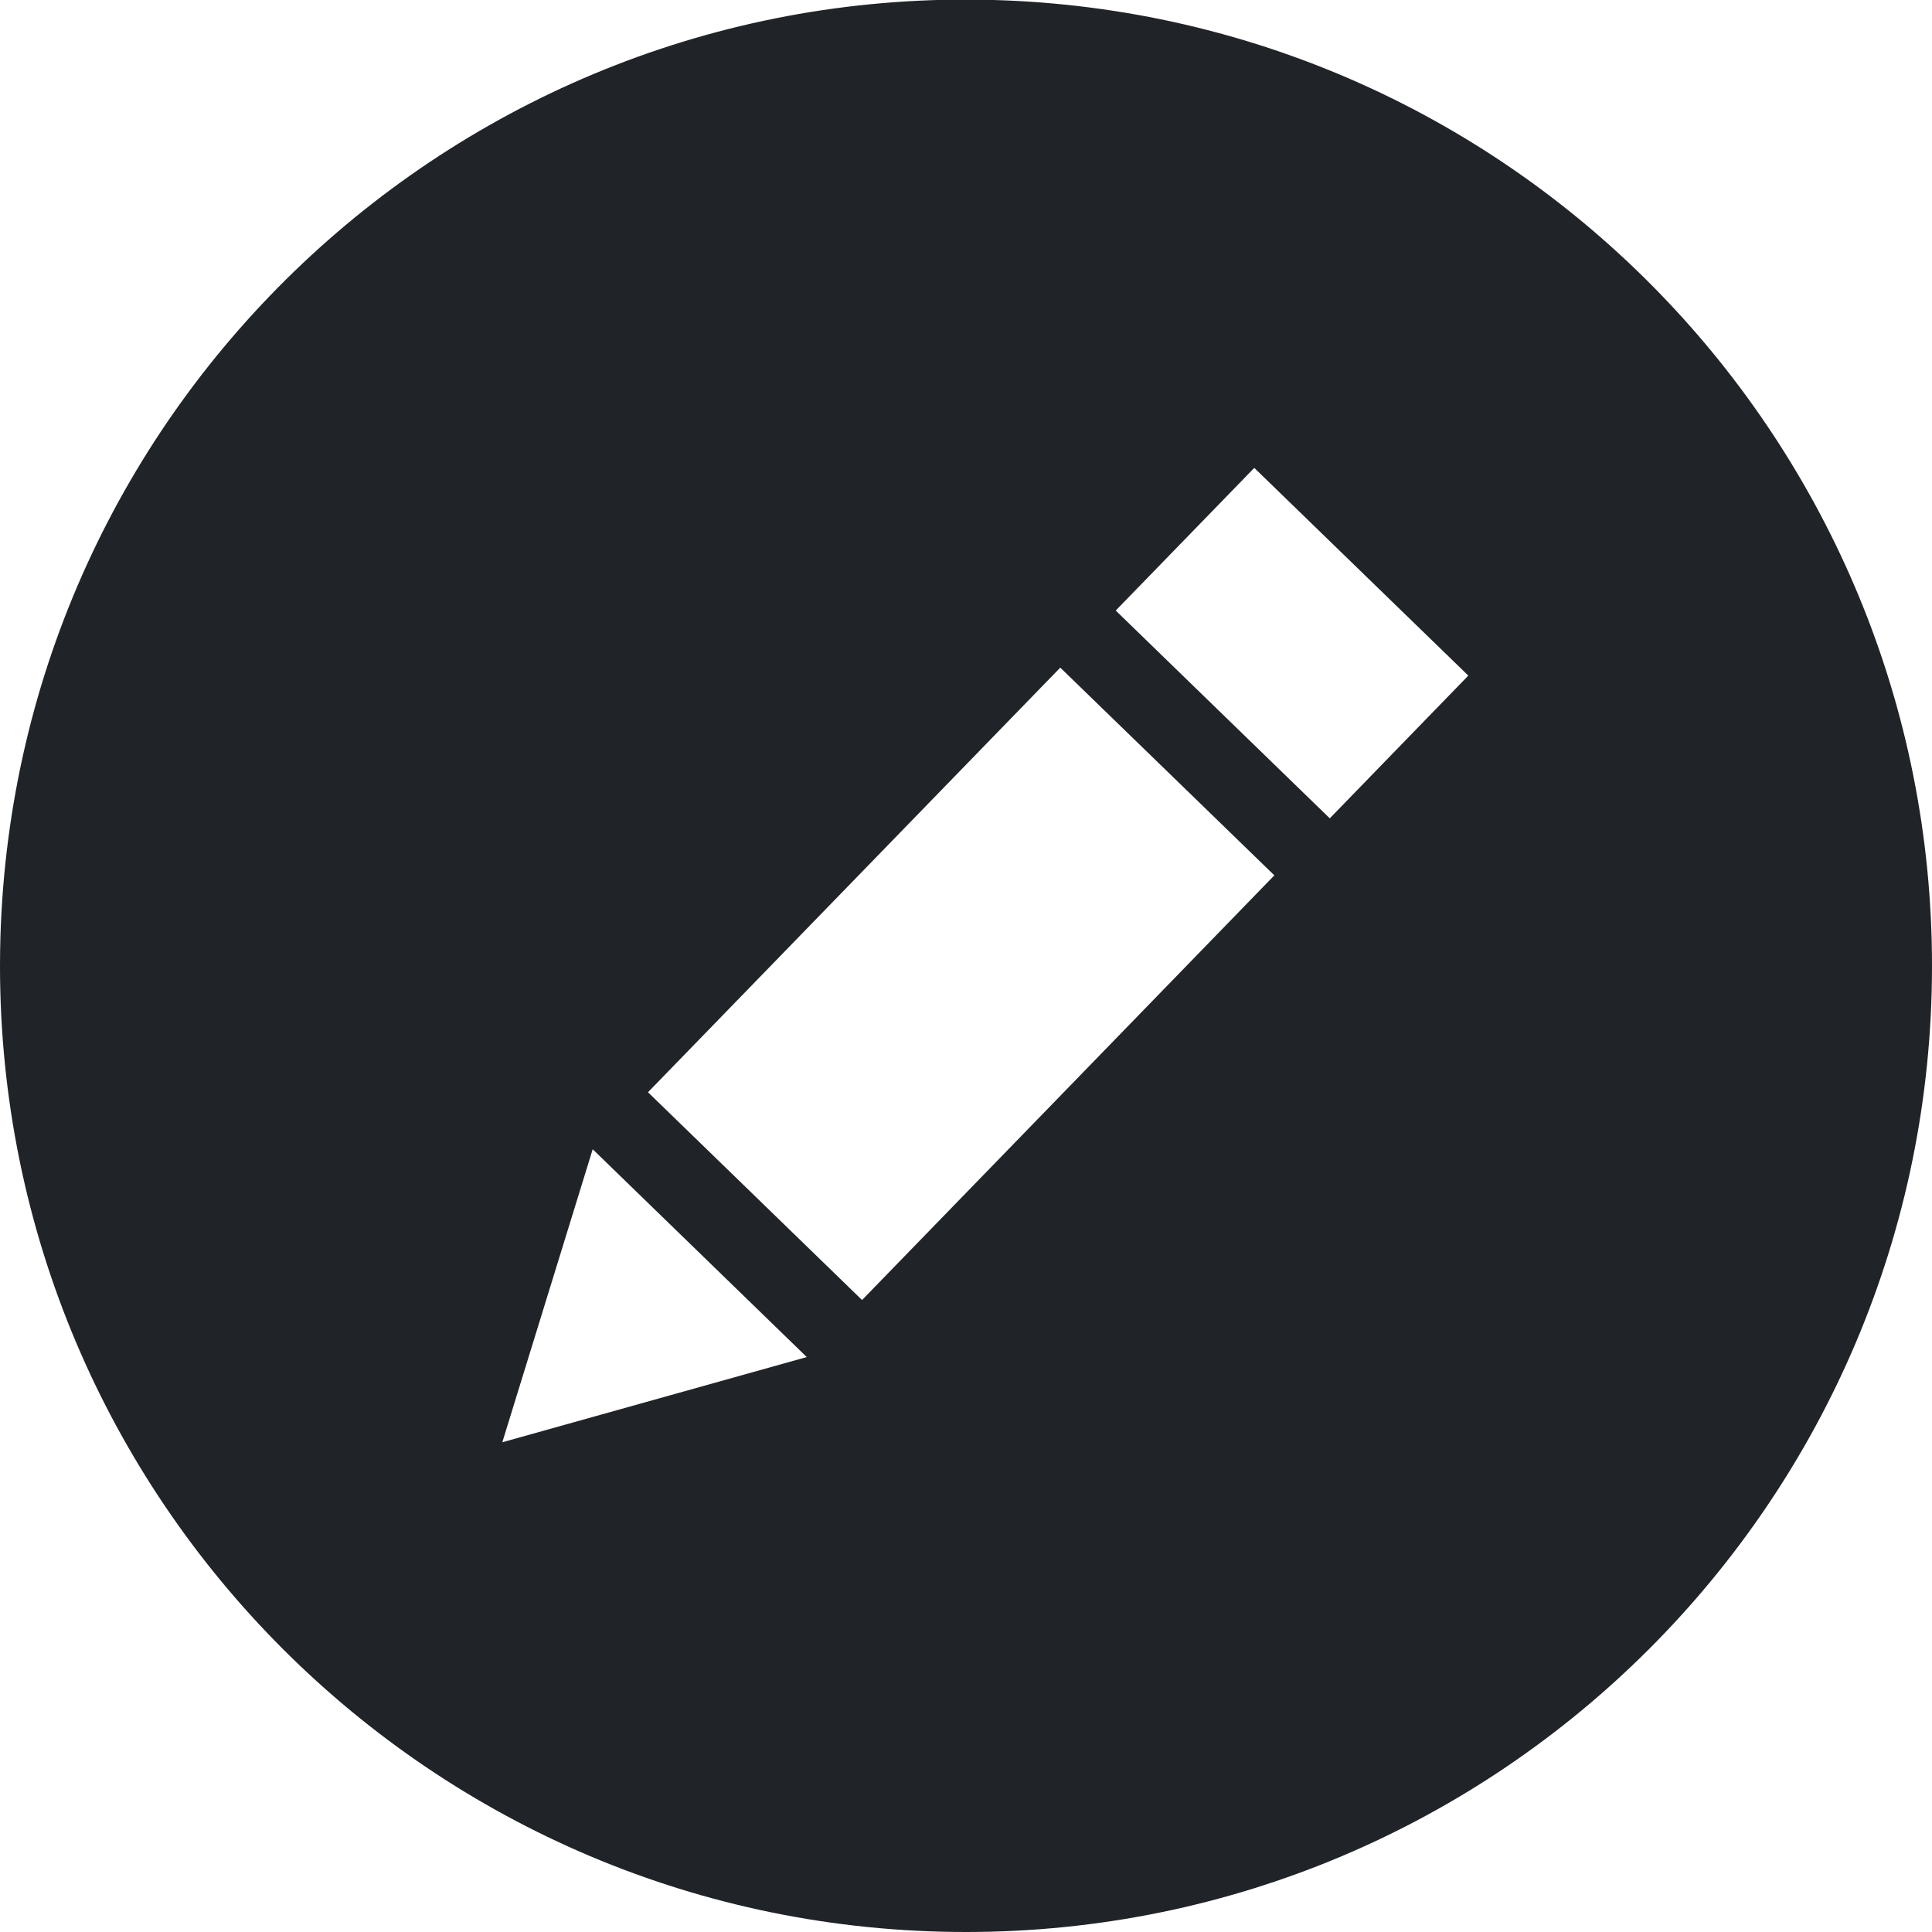 <?xml version="1.0" encoding="utf-8"?>
<!-- Generator: Adobe Illustrator 16.2.1, SVG Export Plug-In . SVG Version: 6.00 Build 0)  -->
<!DOCTYPE svg PUBLIC "-//W3C//DTD SVG 1.1//EN" "http://www.w3.org/Graphics/SVG/1.1/DTD/svg11.dtd">
<svg version="1.1" id="Layer_1" xmlns="http://www.w3.org/2000/svg" xmlns:xlink="http://www.w3.org/1999/xlink" x="0px" y="0px"
	 width="100px" height="100px" viewBox="0 0 100 100" enable-background="new 0 0 100 100" xml:space="preserve">
<path fill="#202328" d="M51.438,0C23.834-0.794,0.814,20.939,0.021,48.542C0.007,49.028,0,49.514,0,50c0,27.614,22.386,50,50,50
	s50-22.386,50-50C100.012,22.938,78.488,0.778,51.438,0z M26,74.651l4.678-15.166l11.08,10.756L26,74.651z M44.62,67.289
	l-11.08-10.755l21.34-21.978L65.96,45.308L44.62,67.289z M68.829,42.357L57.75,31.602l7.171-7.384L76,34.969L68.829,42.357z"/>
</svg>
